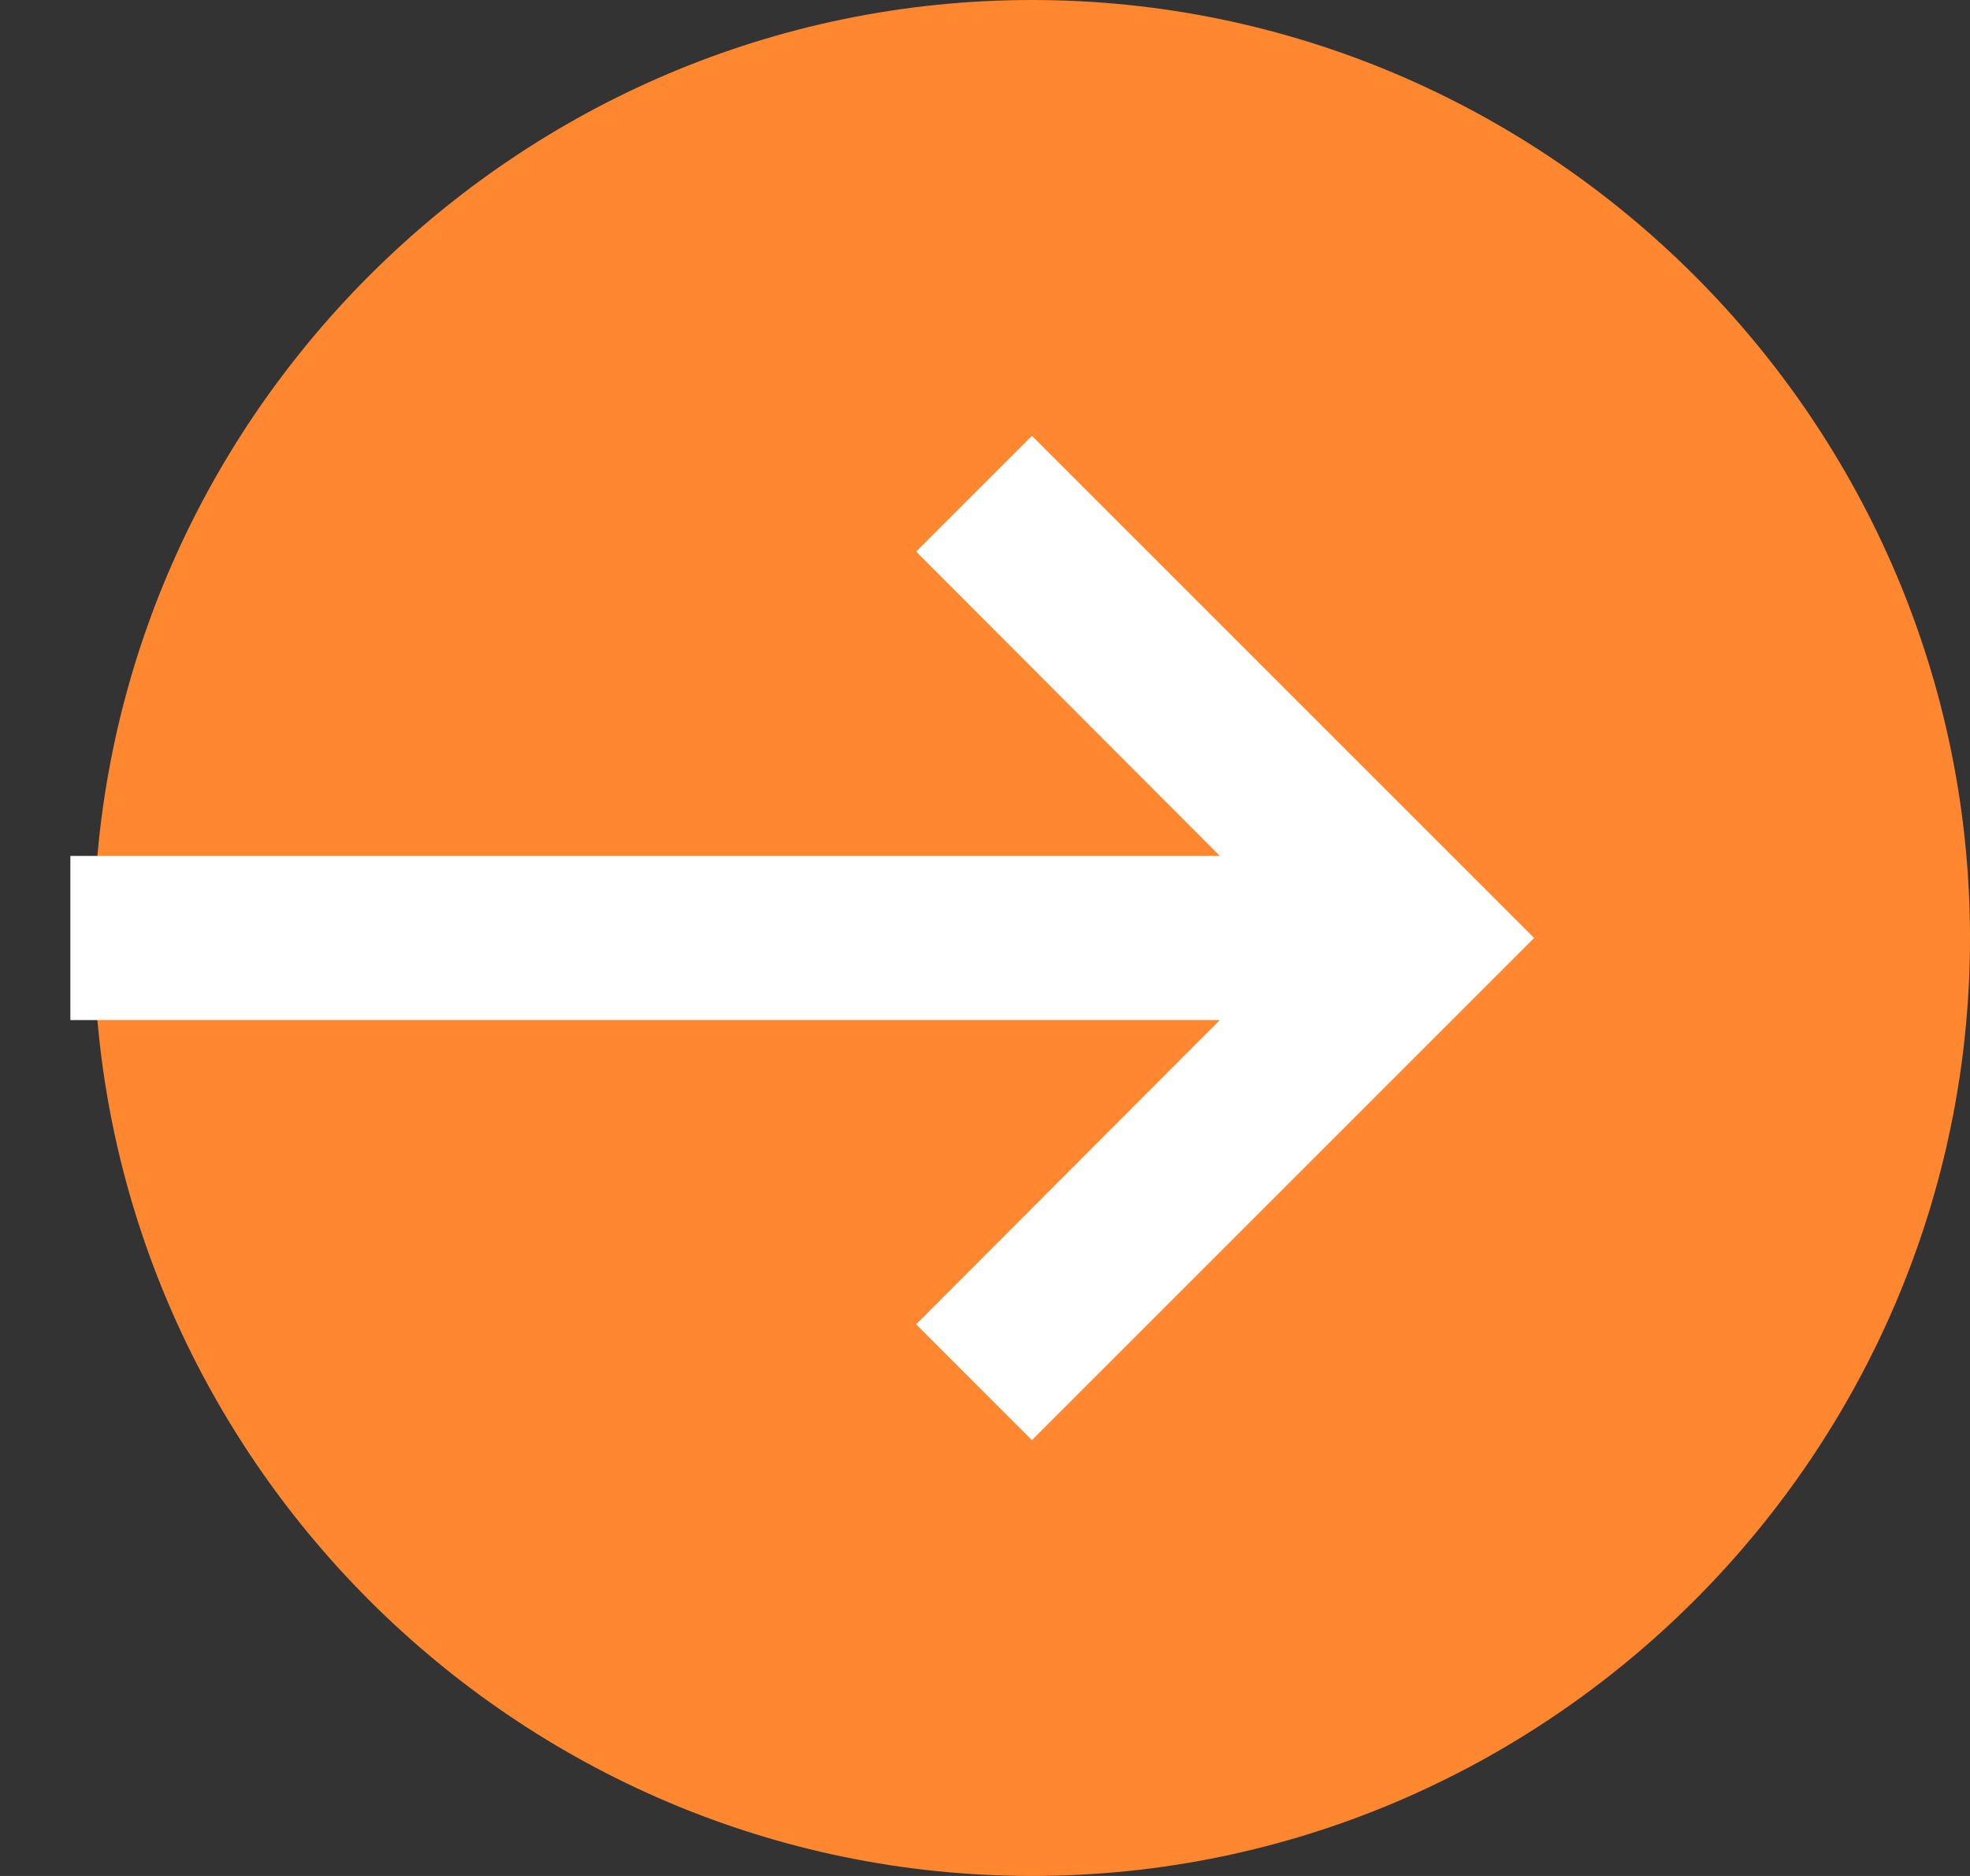 <svg xmlns="http://www.w3.org/2000/svg" width="21" height="20" viewBox="0 0 21 20">
    <rect x="0" y="0" width="21" height="20" fill="#333333" stroke="none"/>
    <g fill="none" fill-rule="nonzero">
        <path fill="#FF872F" d="M11 0C5.5 0 1 4.5 1 10s4.5 10 10 10 10-4.5 10-10S16.5 0 11 0z"/>
        <path fill="#FFF" stroke="#FFF" stroke-width=".5" d="M11 5l-.881.881 3.487 3.494H1v1.25h12.606l-3.487 3.494L11 15l5-5z"/>
    </g>
</svg>

